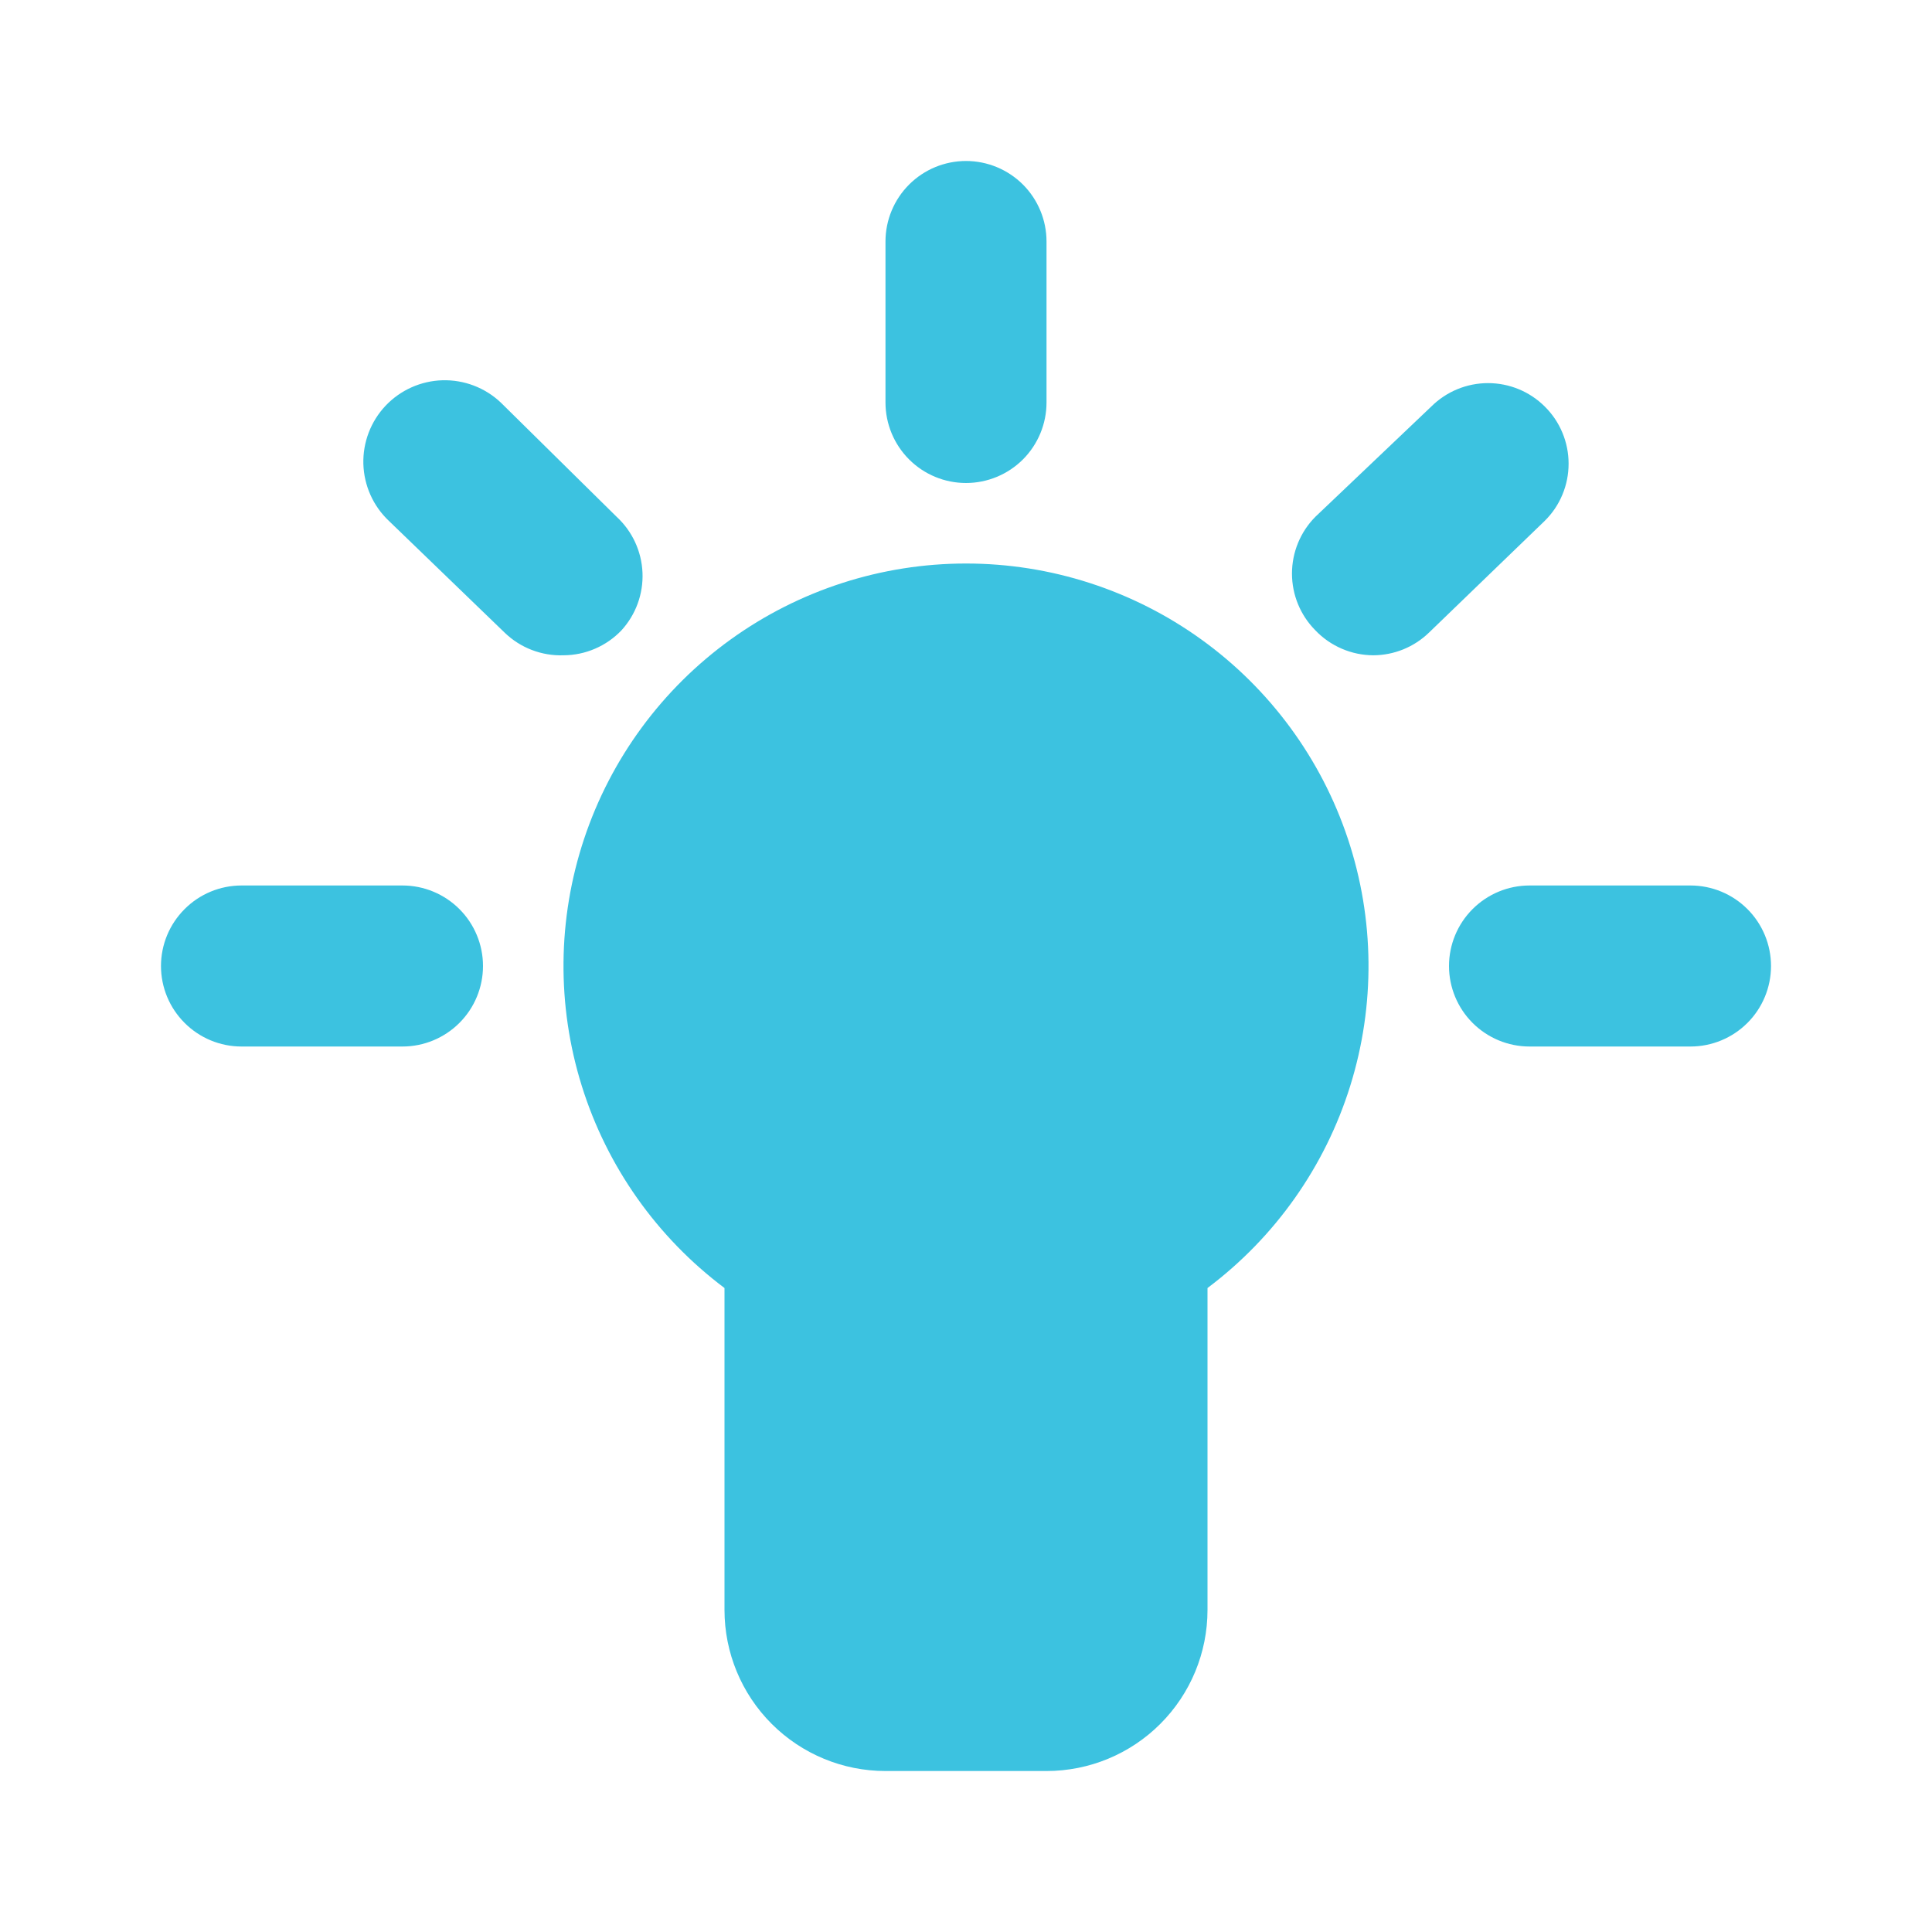<svg width="40" height="40" viewBox="0 0 40 40" fill="none" xmlns="http://www.w3.org/2000/svg">
<g clip-path="url(#clip0_1019_103)">
<path d="M20 11.667C18.251 11.667 16.546 12.217 15.127 13.24C13.709 14.262 12.647 15.706 12.094 17.365C11.541 19.024 11.524 20.815 12.046 22.485C12.567 24.154 13.601 25.617 15 26.667V33.333C15 34.217 15.351 35.065 15.976 35.69C16.602 36.316 17.449 36.667 18.333 36.667H21.667C22.551 36.667 23.399 36.316 24.024 35.69C24.649 35.065 25 34.217 25 33.333V26.667C26.399 25.617 27.433 24.154 27.954 22.485C28.476 20.815 28.459 19.024 27.906 17.365C27.353 15.706 26.291 14.262 24.873 13.24C23.454 12.217 21.749 11.667 20 11.667ZM20 10C20.442 10 20.866 9.824 21.179 9.512C21.491 9.199 21.667 8.775 21.667 8.333V5C21.667 4.558 21.491 4.134 21.179 3.821C20.866 3.509 20.442 3.333 20 3.333C19.558 3.333 19.134 3.509 18.822 3.821C18.509 4.134 18.333 4.558 18.333 5V8.333C18.333 8.775 18.509 9.199 18.822 9.512C19.134 9.824 19.558 10 20 10ZM35 18.333H31.667C31.225 18.333 30.801 18.509 30.488 18.822C30.176 19.134 30 19.558 30 20C30 20.442 30.176 20.866 30.488 21.178C30.801 21.491 31.225 21.667 31.667 21.667H35C35.442 21.667 35.866 21.491 36.179 21.178C36.491 20.866 36.667 20.442 36.667 20C36.667 19.558 36.491 19.134 36.179 18.822C35.866 18.509 35.442 18.333 35 18.333ZM8.333 18.333H5C4.558 18.333 4.134 18.509 3.822 18.822C3.509 19.134 3.333 19.558 3.333 20C3.333 20.442 3.509 20.866 3.822 21.178C4.134 21.491 4.558 21.667 5 21.667H8.333C8.775 21.667 9.199 21.491 9.512 21.178C9.824 20.866 10 20.442 10 20C10 19.558 9.824 19.134 9.512 18.822C9.199 18.509 8.775 18.333 8.333 18.333ZM12.767 10.7L10.367 8.333C10.042 8.026 9.608 7.861 9.161 7.873C8.714 7.886 8.291 8.075 7.983 8.4C7.676 8.725 7.511 9.159 7.523 9.605C7.536 10.052 7.725 10.476 8.05 10.783L10.45 13.1C10.611 13.255 10.802 13.377 11.011 13.457C11.22 13.537 11.443 13.575 11.667 13.567C11.891 13.566 12.113 13.52 12.319 13.431C12.526 13.342 12.712 13.213 12.867 13.05C13.164 12.725 13.321 12.295 13.302 11.854C13.283 11.414 13.091 10.999 12.767 10.7ZM31.983 8.417C31.671 8.106 31.249 7.932 30.808 7.932C30.368 7.932 29.946 8.106 29.633 8.417L27.233 10.7C26.923 11.012 26.749 11.435 26.749 11.875C26.749 12.315 26.923 12.738 27.233 13.05C27.388 13.213 27.574 13.342 27.781 13.431C27.987 13.52 28.209 13.566 28.433 13.567C28.863 13.565 29.274 13.398 29.583 13.1L31.983 10.783C32.14 10.628 32.264 10.444 32.348 10.241C32.433 10.038 32.476 9.82 32.476 9.6C32.476 9.38 32.433 9.162 32.348 8.959C32.264 8.756 32.14 8.572 31.983 8.417Z" fill="#3CC2E0"/>
</g>
<defs>
<clipPath id="clip0_1019_103">
<rect width="40" height="40" fill="white"/>
</clipPath>
</defs>
</svg>
